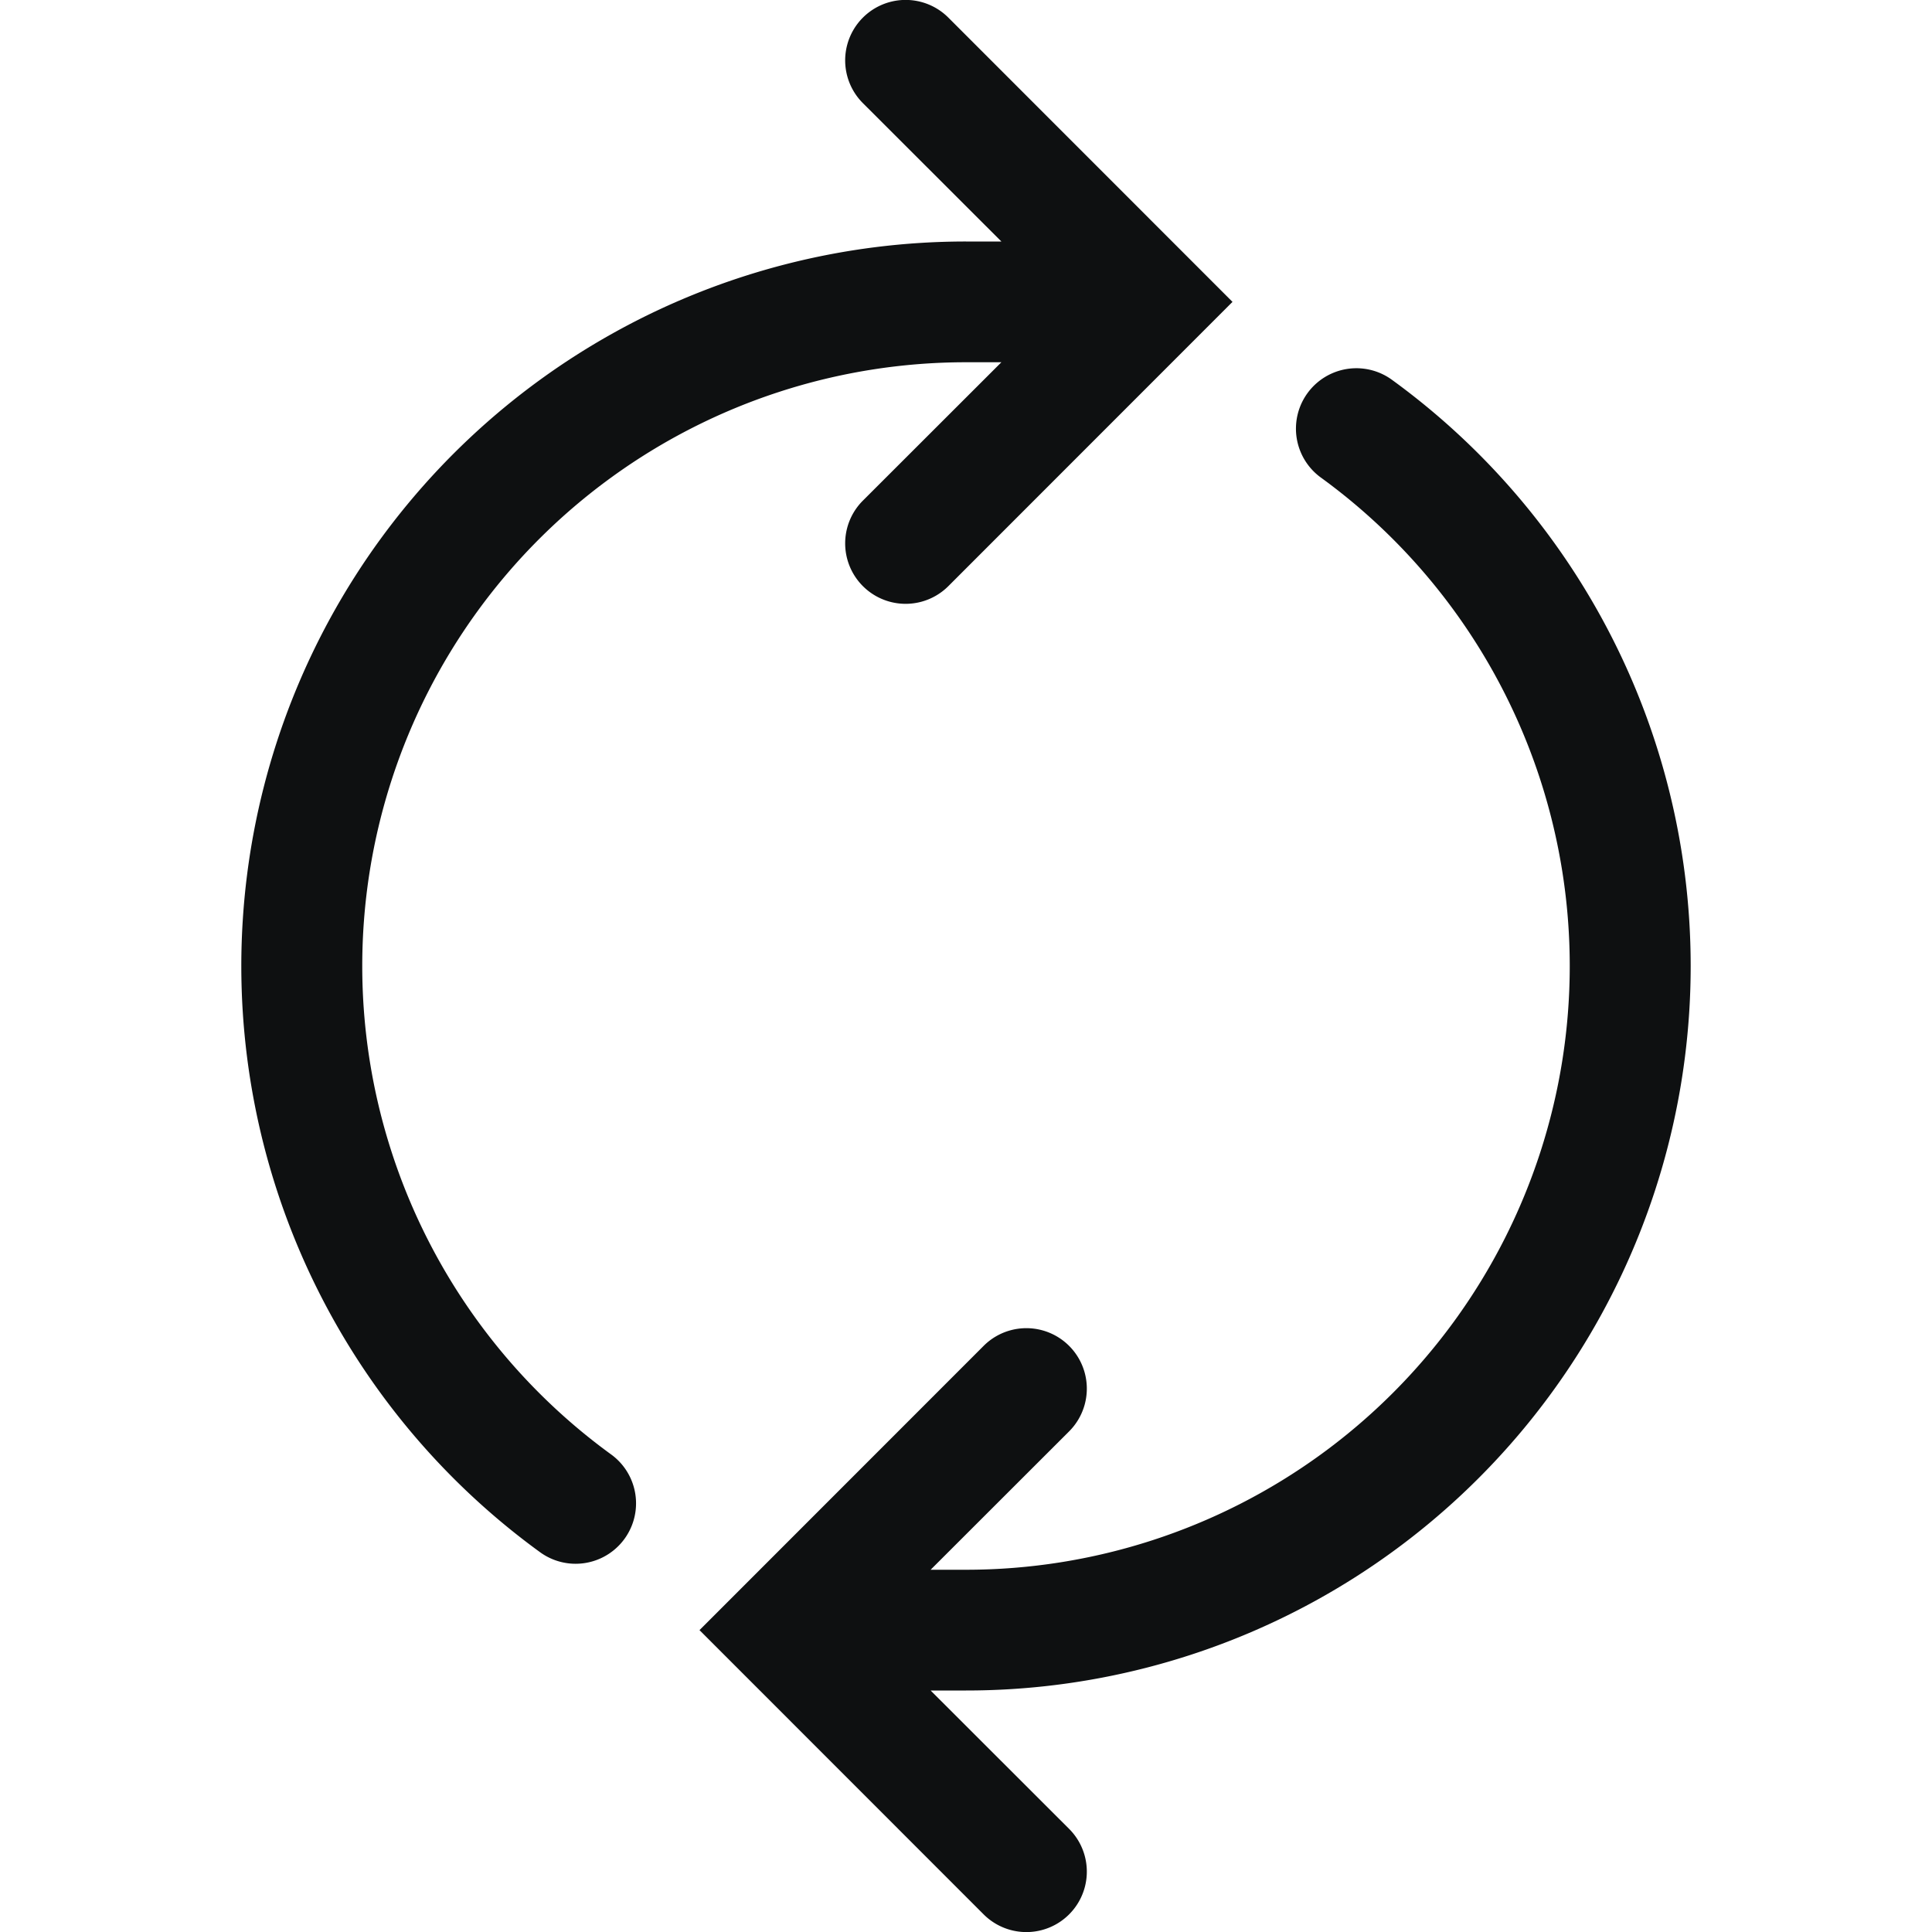 <svg xmlns="http://www.w3.org/2000/svg" fill="none" viewBox="0 0 16 16"><path fill="#0E1011" d="M7.146.854a.5.5 0 1 1 .708-.708L10.207 2.5 7.854 4.854a.5.5 0 1 1-.708-.708L8.293 3H8a5 5 0 0 0-2.939 9.045.5.5 0 1 1-.588.81A6 6 0 0 1 8 2h.293L7.146.854ZM8 13a5 5 0 0 0 2.939-9.045.5.5 0 0 1 .588-.81A6 6 0 0 1 8 14h-.293l1.147 1.146a.5.5 0 0 1-.708.708L5.793 13.5l2.353-2.354a.5.5 0 0 1 .708.708L7.707 13H8Z"/></svg>